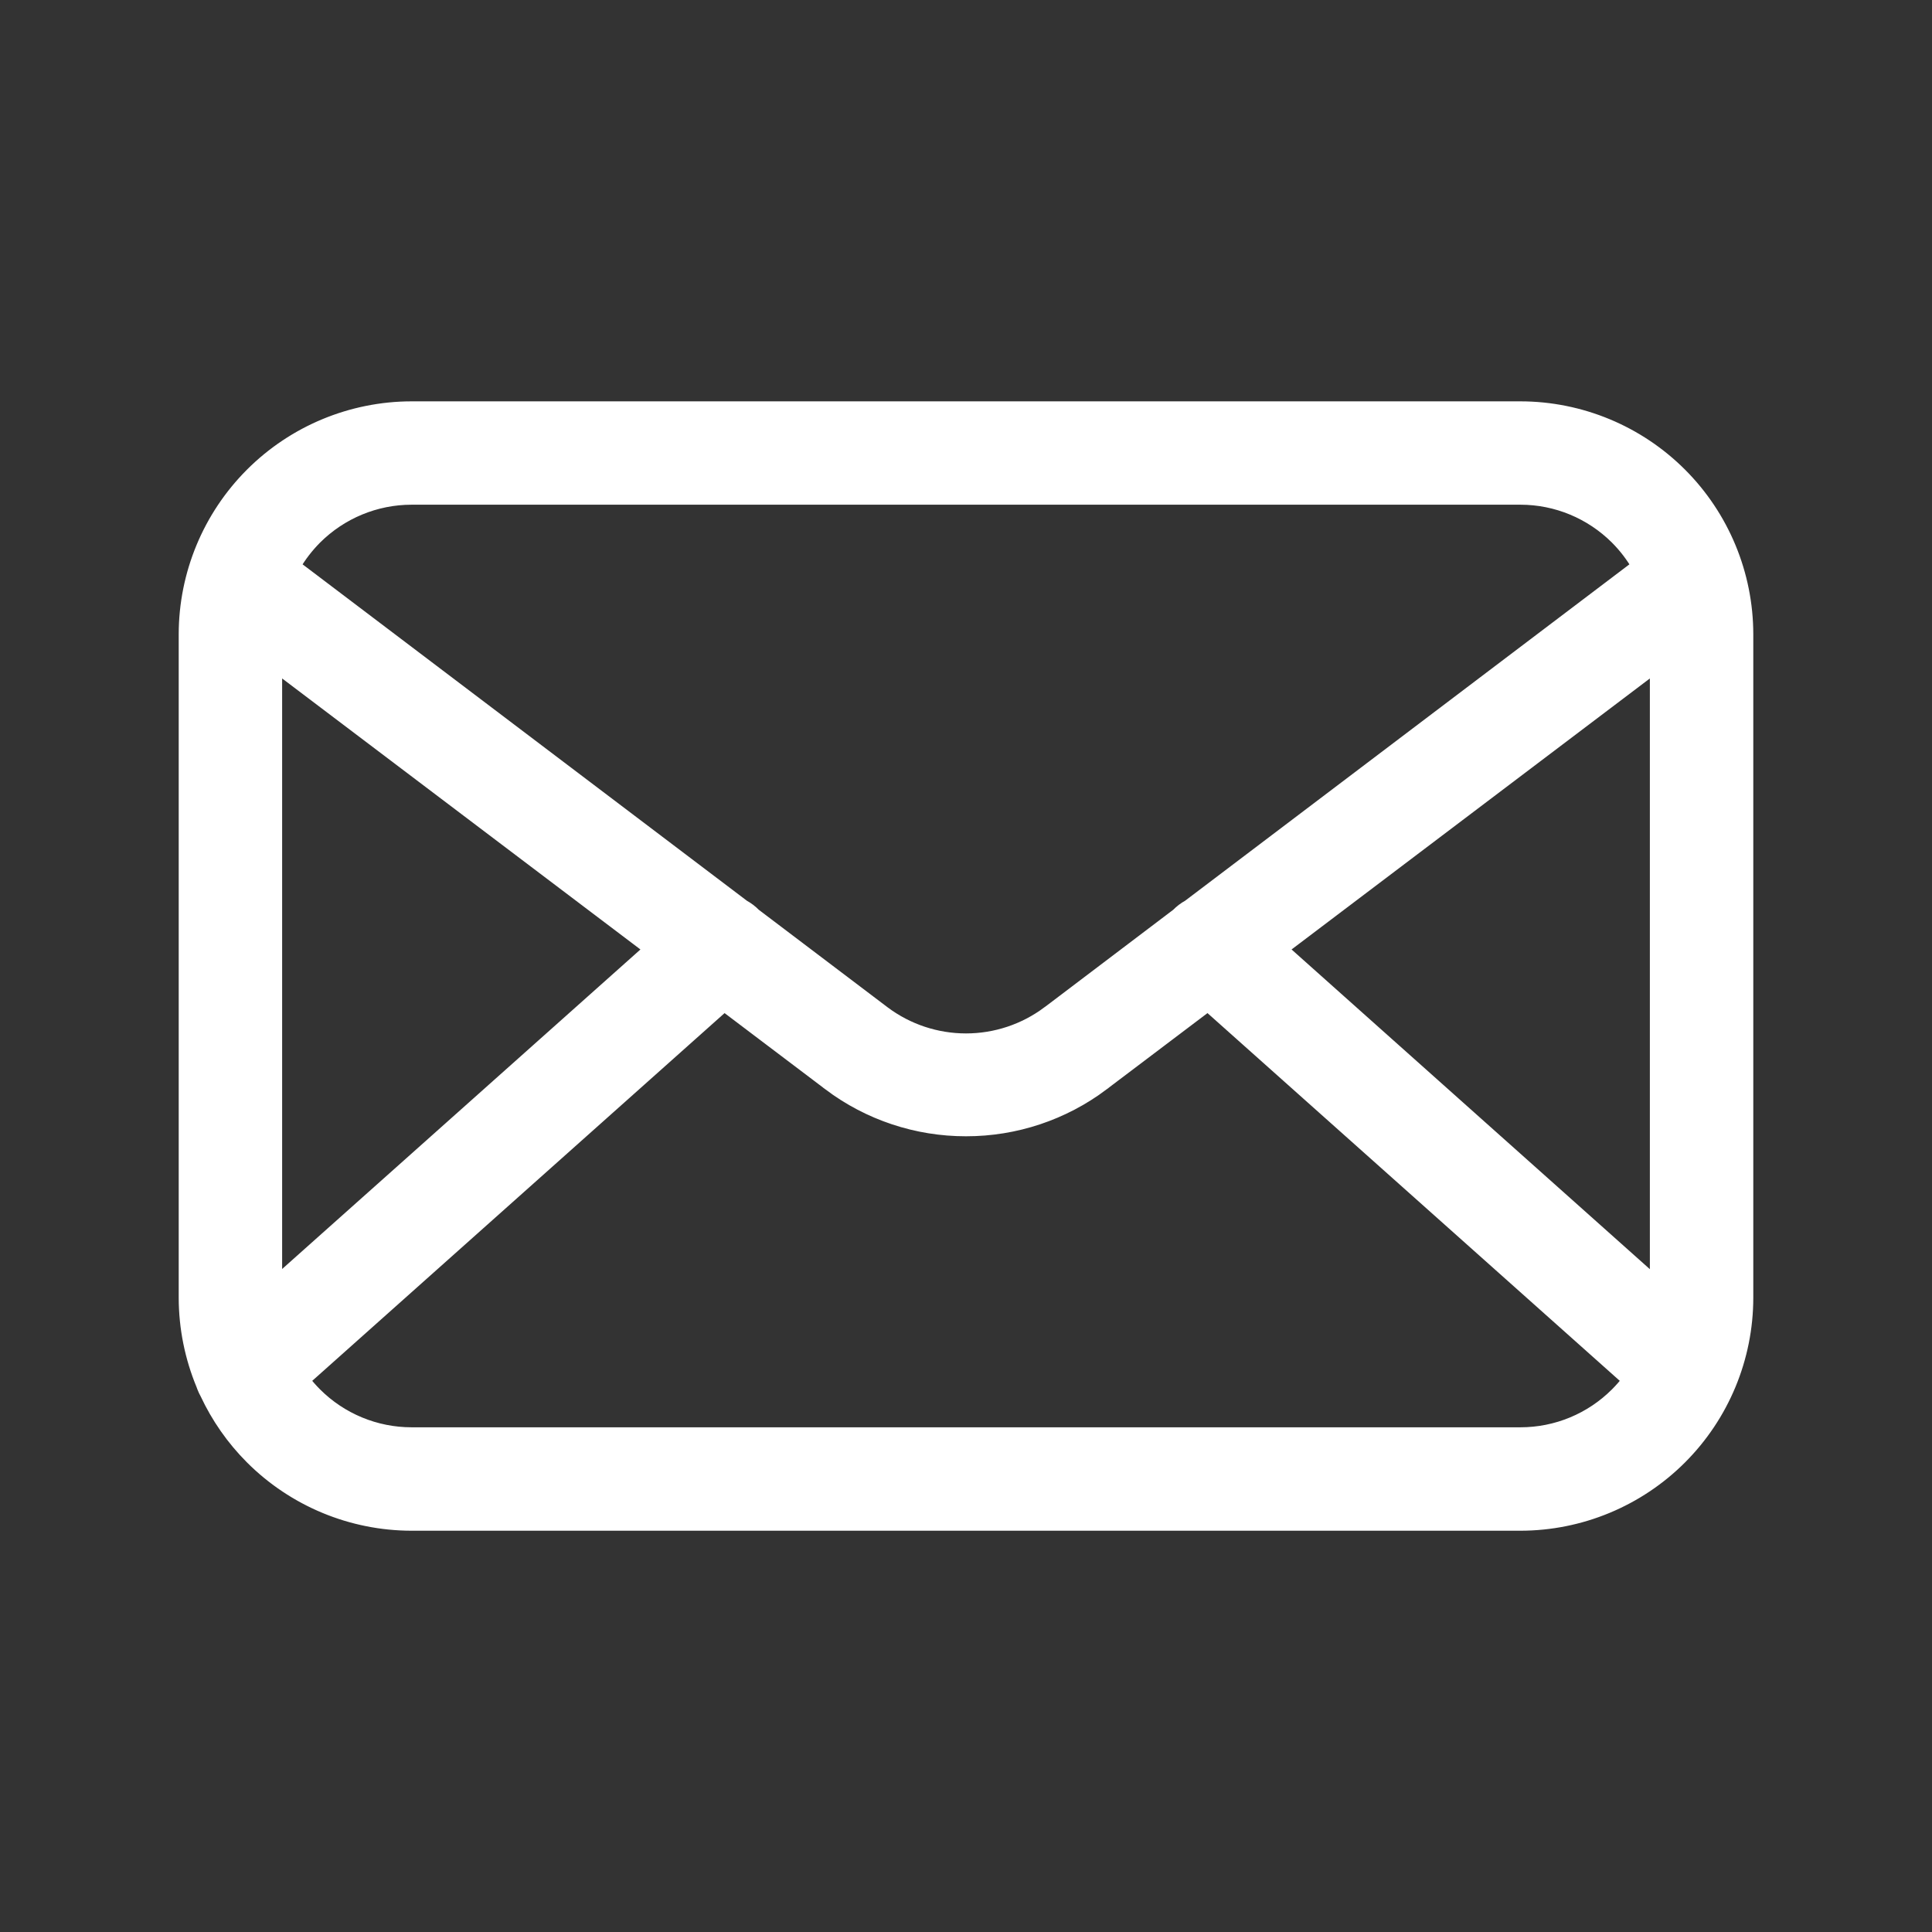 <svg width="30" height="30" viewBox="0 0 30 30" fill="none" xmlns="http://www.w3.org/2000/svg">
<rect x="0" y="0" width="30" height="30" fill="#333333" stroke="none"/>
<path d="M15 17.544C15.765 17.545 16.51 17.297 17.122 16.837L17.122 16.836L18.755 15.602L25.289 21.43C25.232 21.505 25.169 21.577 25.101 21.645C24.705 22.041 24.169 22.263 23.609 22.263H6.391C5.832 22.263 5.295 22.041 4.899 21.645C4.831 21.577 4.768 21.505 4.711 21.43L11.246 15.602L12.878 16.836L12.878 16.837C13.49 17.297 14.235 17.545 15 17.544ZM15 17.544C15 17.544 15 17.544 15 17.544L15 17.444L15 17.544C15 17.544 15 17.544 15 17.544ZM23.609 23.669H23.609C24.541 23.668 25.435 23.297 26.094 22.638C26.753 21.979 27.124 21.085 27.125 20.153V20.153V9.848V9.848C27.124 8.916 26.753 8.022 26.094 7.363C25.435 6.704 24.541 6.333 23.609 6.332H23.609L6.391 6.332L6.391 6.332C5.459 6.333 4.565 6.704 3.906 7.363C3.247 8.022 2.876 8.916 2.875 9.848V9.848L2.875 20.153L2.875 20.153C2.876 20.619 2.969 21.076 3.144 21.499C3.148 21.512 3.153 21.524 3.158 21.537C3.171 21.571 3.187 21.605 3.205 21.637C3.377 22.005 3.613 22.345 3.906 22.638C4.565 23.297 5.459 23.668 6.391 23.669H6.391H23.609ZM25.719 19.931L19.898 14.737L25.719 10.334V19.931ZM25.101 8.355C25.232 8.486 25.343 8.632 25.434 8.788L18.458 14.07C18.394 14.105 18.334 14.15 18.283 14.203L16.275 15.724C16.274 15.724 16.274 15.724 16.274 15.724C15.906 15.999 15.459 16.147 15 16.147C14.541 16.147 14.094 15.999 13.726 15.724C13.726 15.724 13.726 15.724 13.726 15.724L11.717 14.203C11.666 14.15 11.606 14.105 11.542 14.07L4.566 8.788C4.657 8.632 4.769 8.486 4.899 8.355C5.295 7.96 5.832 7.737 6.391 7.737H23.609C24.169 7.737 24.705 7.96 25.101 8.355ZM4.281 19.928V10.334L10.102 14.737L4.281 19.928Z" fill="white" stroke="white" stroke-width="0.2"/>
</svg>
